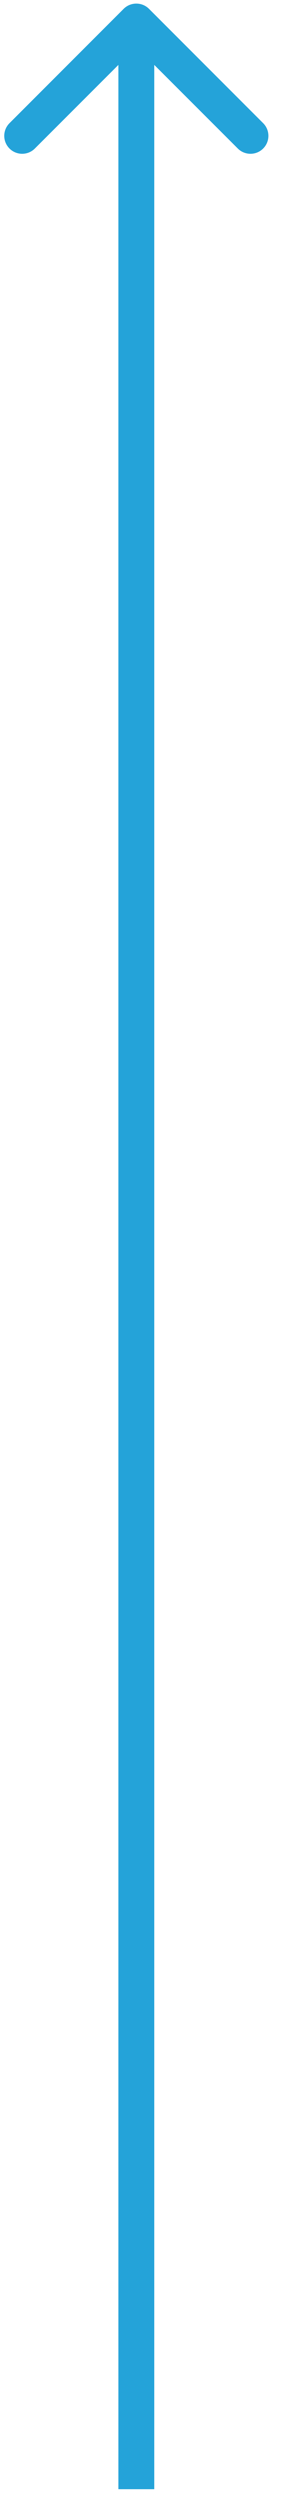 <svg width="10" height="87" viewBox="0 0 10 87" fill="none" xmlns="http://www.w3.org/2000/svg">
<path d="M5.192 0.308C4.948 0.064 4.552 0.064 4.308 0.308L0.331 4.286C0.087 4.53 0.087 4.925 0.331 5.169C0.575 5.413 0.97 5.413 1.214 5.169L4.75 1.634L8.286 5.169C8.53 5.413 8.925 5.413 9.169 5.169C9.413 4.925 9.413 4.53 9.169 4.286L5.192 0.308ZM4.125 0.75L4.125 86.624H5.375L5.375 0.75H4.125Z" fill="#24A3D9"/>
</svg>
